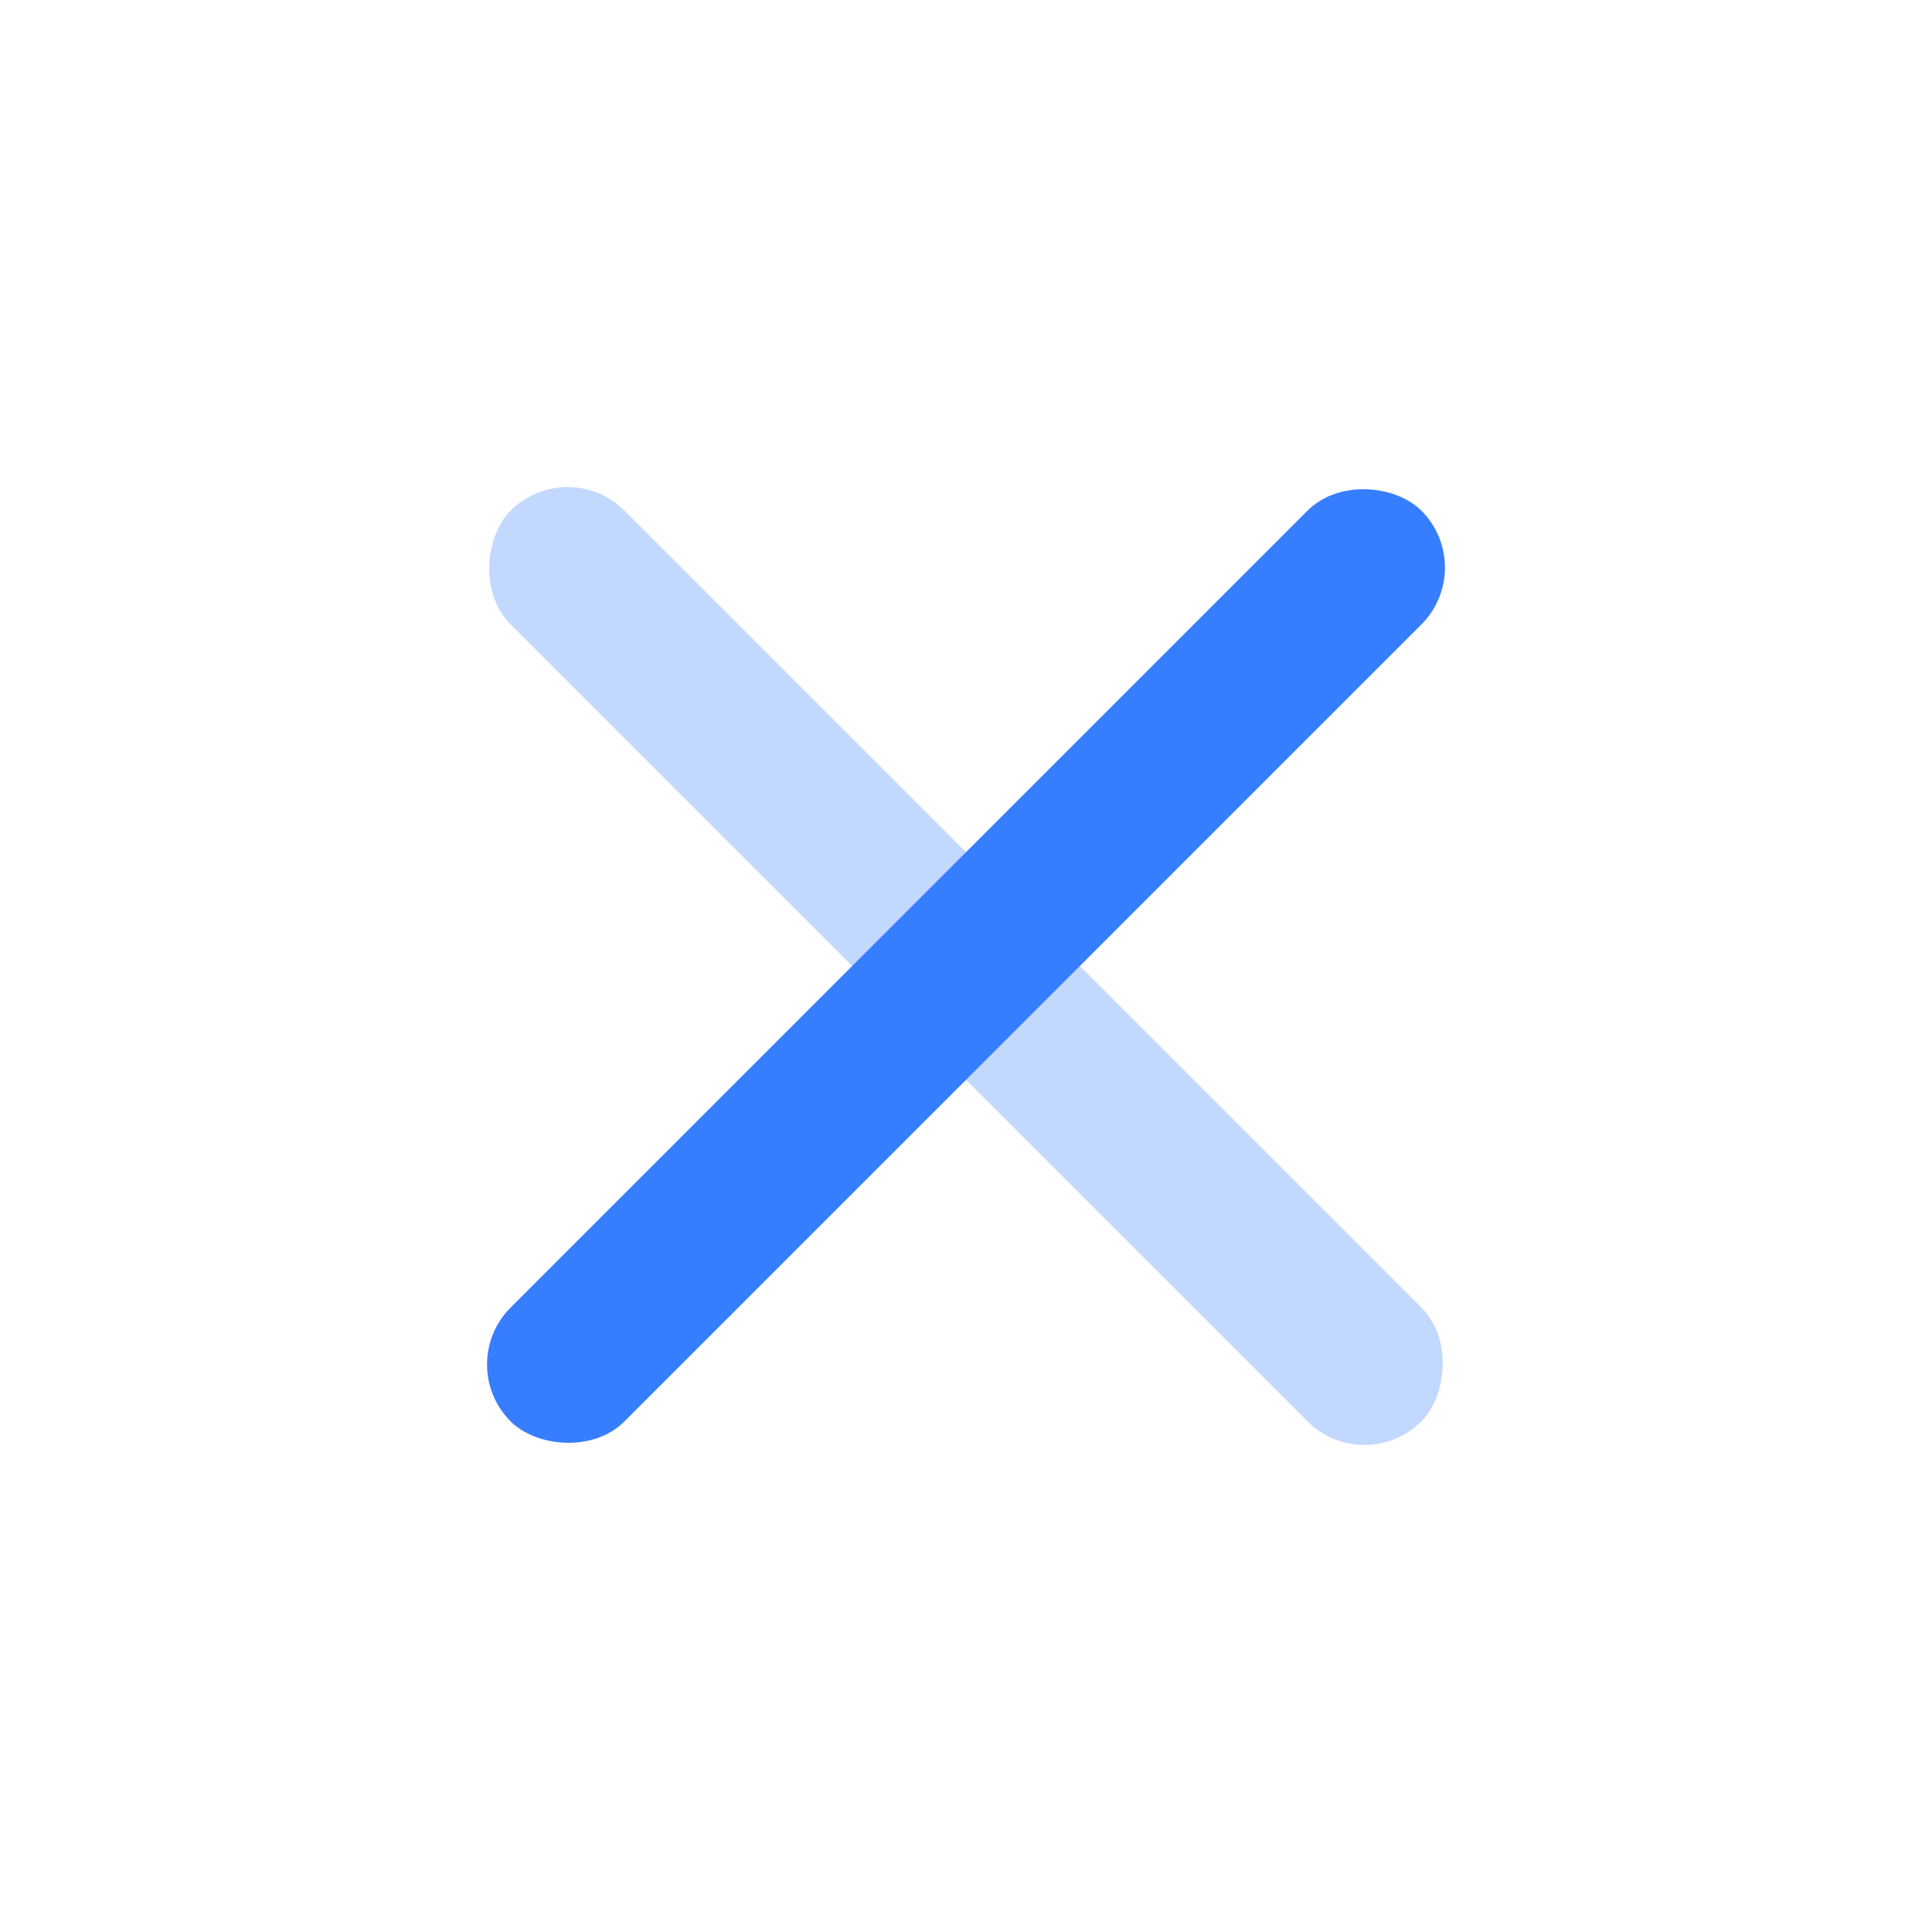 <svg width="24" height="24" viewBox="0 0 24 24" fill="none" xmlns="http://www.w3.org/2000/svg">
<rect x="5.636" y="16.95" width="16" height="2" rx="1" transform="rotate(-45 5.636 16.95)" fill="#377DFF"/>
<rect opacity="0.3" x="7.05" y="5.636" width="16" height="2" rx="1" transform="rotate(45 7.05 5.636)" fill="#377DFF"/>
</svg>
